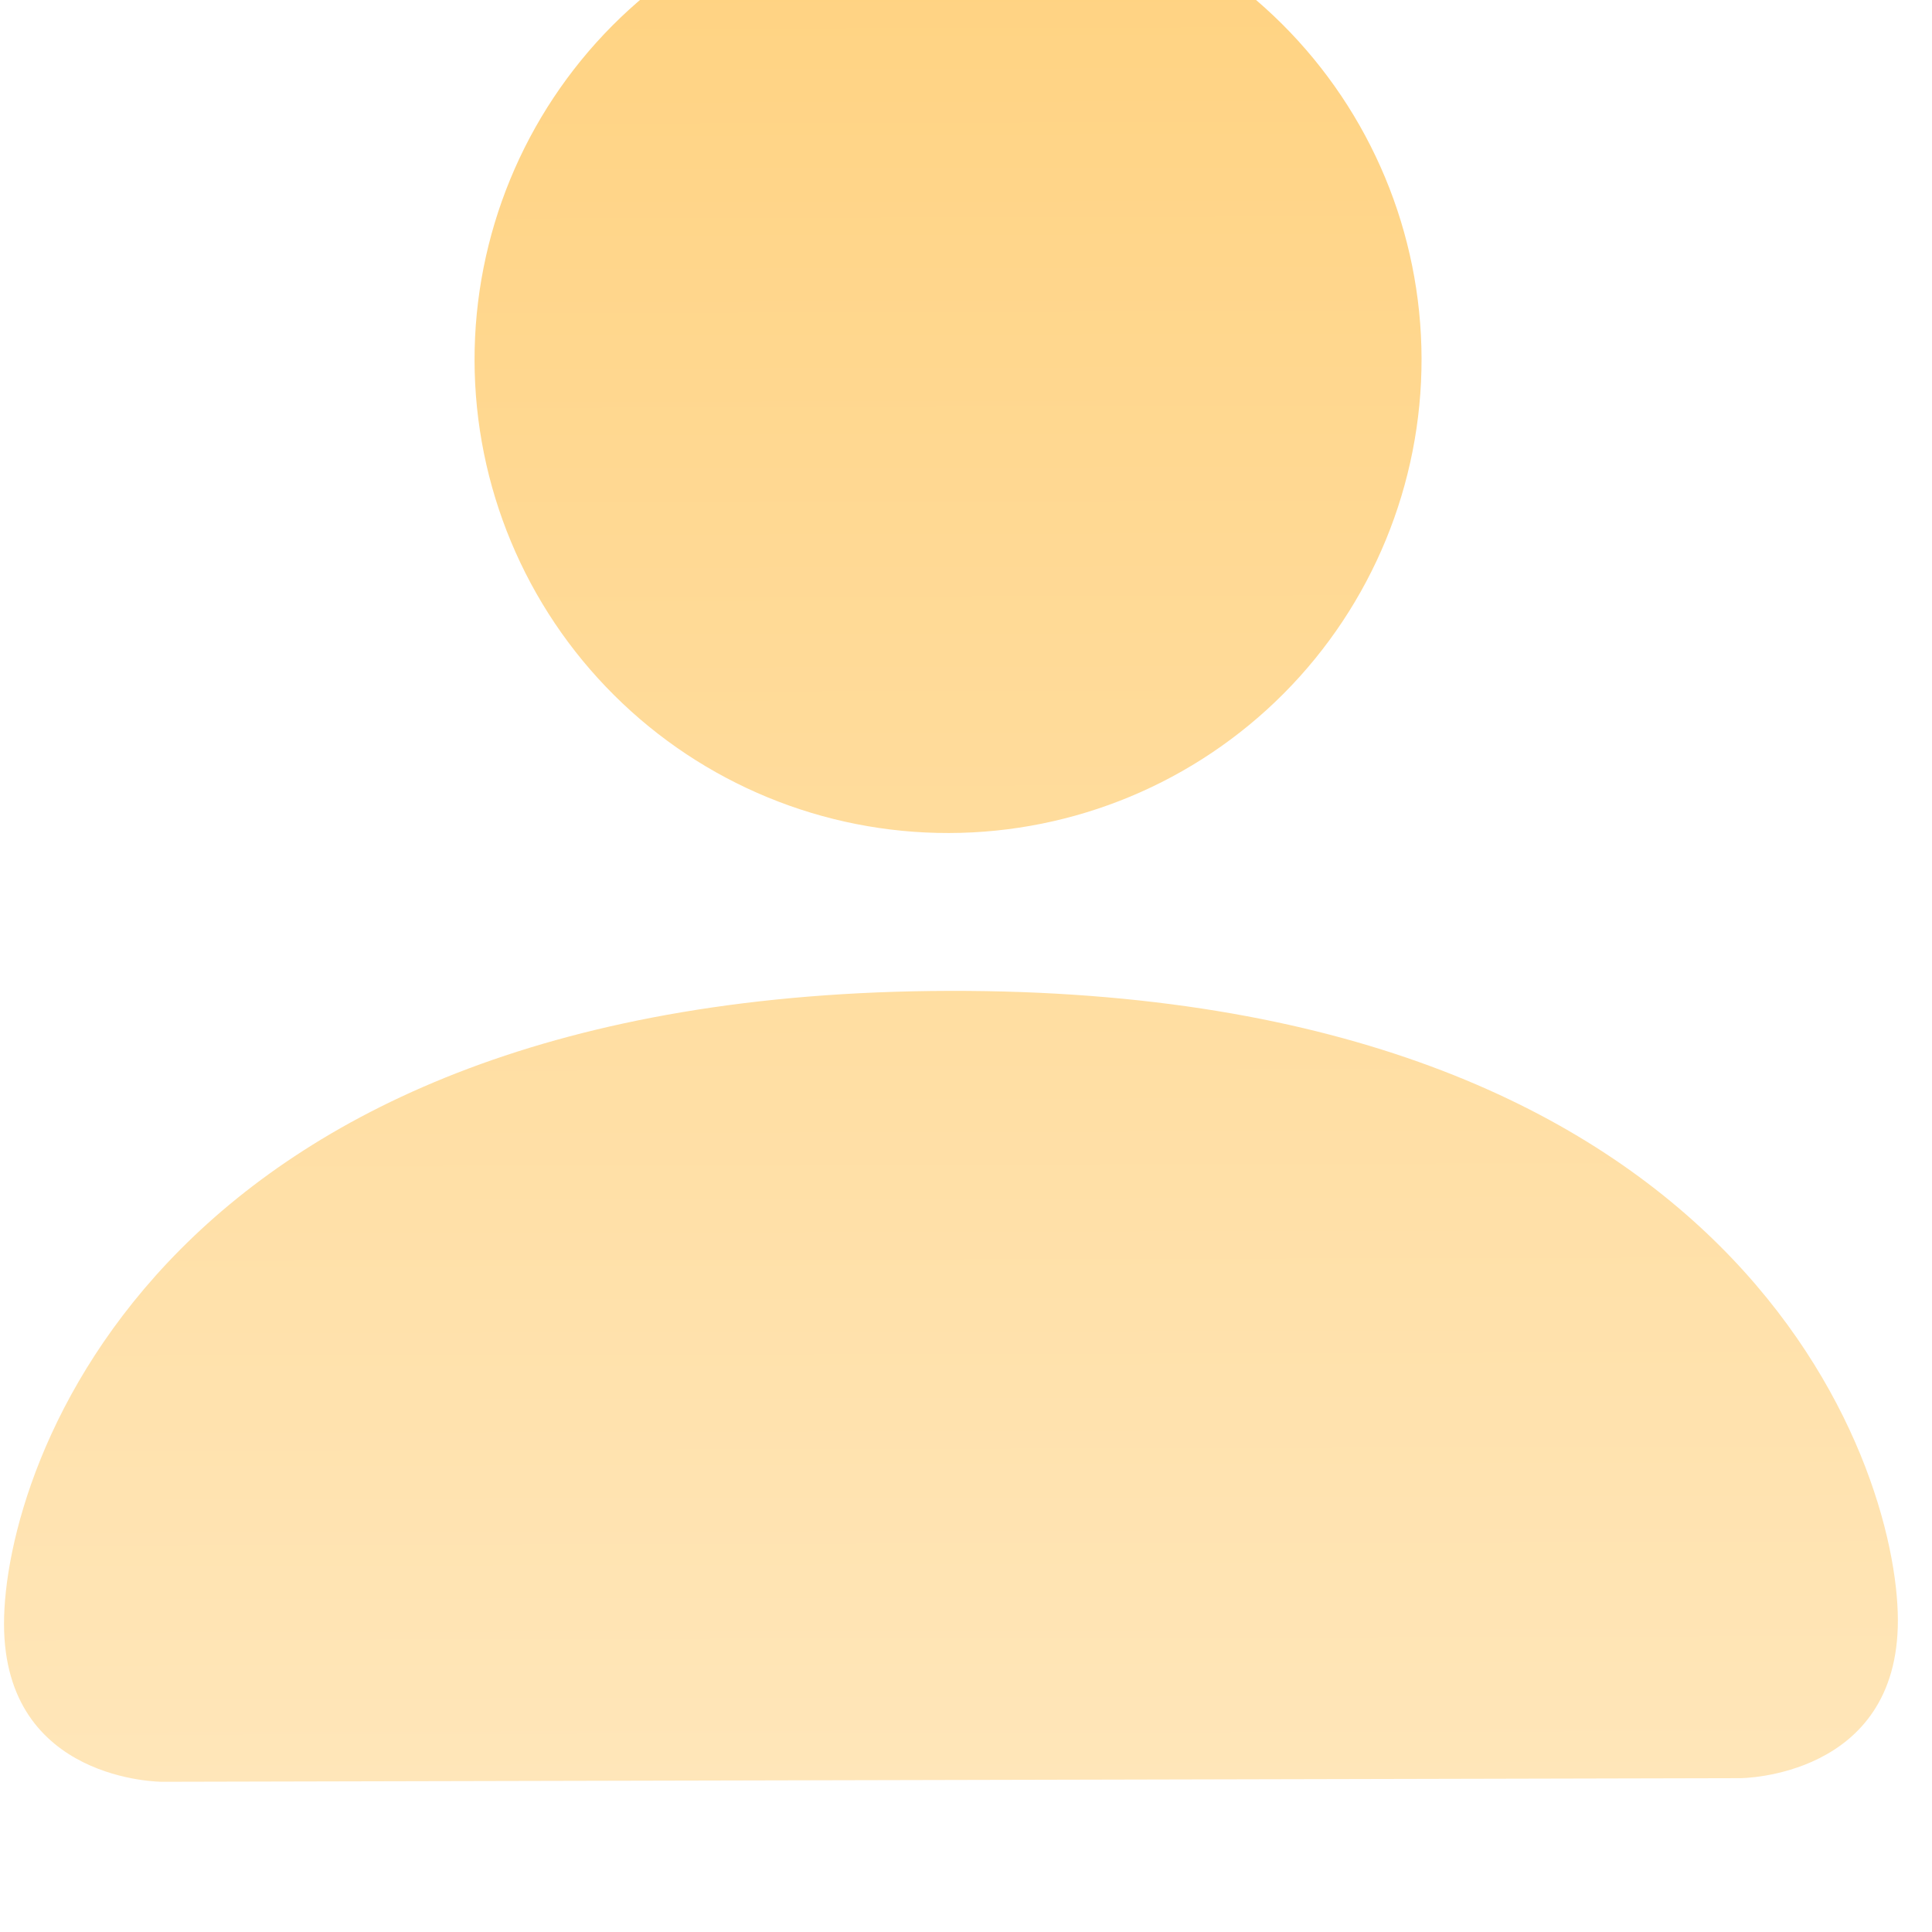 <svg width="24" height="24" viewBox="0 0 24 24" fill="none" xmlns="http://www.w3.org/2000/svg">
<g filter="url(#filter0_i_207_1447)">
<path d="M2.015 23.576C2.015 23.576 0.054 23.581 0.05 21.62C0.045 19.66 1.992 13.774 11.795 13.751C21.598 13.729 23.572 19.606 23.576 21.566C23.581 23.527 21.62 23.531 21.62 23.531L2.015 23.576ZM11.79 11.79C13.35 11.787 14.845 11.164 15.946 10.058C17.046 8.953 17.662 7.455 17.659 5.895C17.655 4.335 17.032 2.841 15.926 1.74C14.821 0.64 13.323 0.023 11.763 0.027C10.204 0.031 8.709 0.654 7.608 1.759C6.508 2.865 5.892 4.362 5.895 5.922C5.899 7.482 6.522 8.977 7.628 10.077C8.733 11.178 10.231 11.794 11.79 11.79V11.79Z" fill="url(#paint0_linear_207_1447)"/>
</g>
<defs>
<filter id="filter0_i_207_1447" x="0.05" y="-1.415" width="23.527" height="24.992" filterUnits="userSpaceOnUse" color-interpolation-filters="sRGB">
<feFlood flood-opacity="0" result="BackgroundImageFix"/>
<feBlend mode="normal" in="SourceGraphic" in2="BackgroundImageFix" result="shape"/>
<feColorMatrix in="SourceAlpha" type="matrix" values="0 0 0 0 0 0 0 0 0 0 0 0 0 0 0 0 0 0 127 0" result="hardAlpha"/>
<feOffset dy="-1.442"/>
<feGaussianBlur stdDeviation="1.623"/>
<feComposite in2="hardAlpha" operator="arithmetic" k2="-1" k3="1"/>
<feColorMatrix type="matrix" values="0 0 0 0 0 0 0 0 0 0 0 0 0 0 0 0 0 0 0.25 0"/>
<feBlend mode="normal" in2="shape" result="effect1_innerShadow_207_1447"/>
</filter>
<linearGradient id="paint0_linear_207_1447" x1="11.763" y1="0.027" x2="11.818" y2="23.554" gradientUnits="userSpaceOnUse">
<stop stop-color="#FFD280"/>
<stop offset="1" stop-color="#FFE6B9"/>
</linearGradient>
</defs>
</svg>
